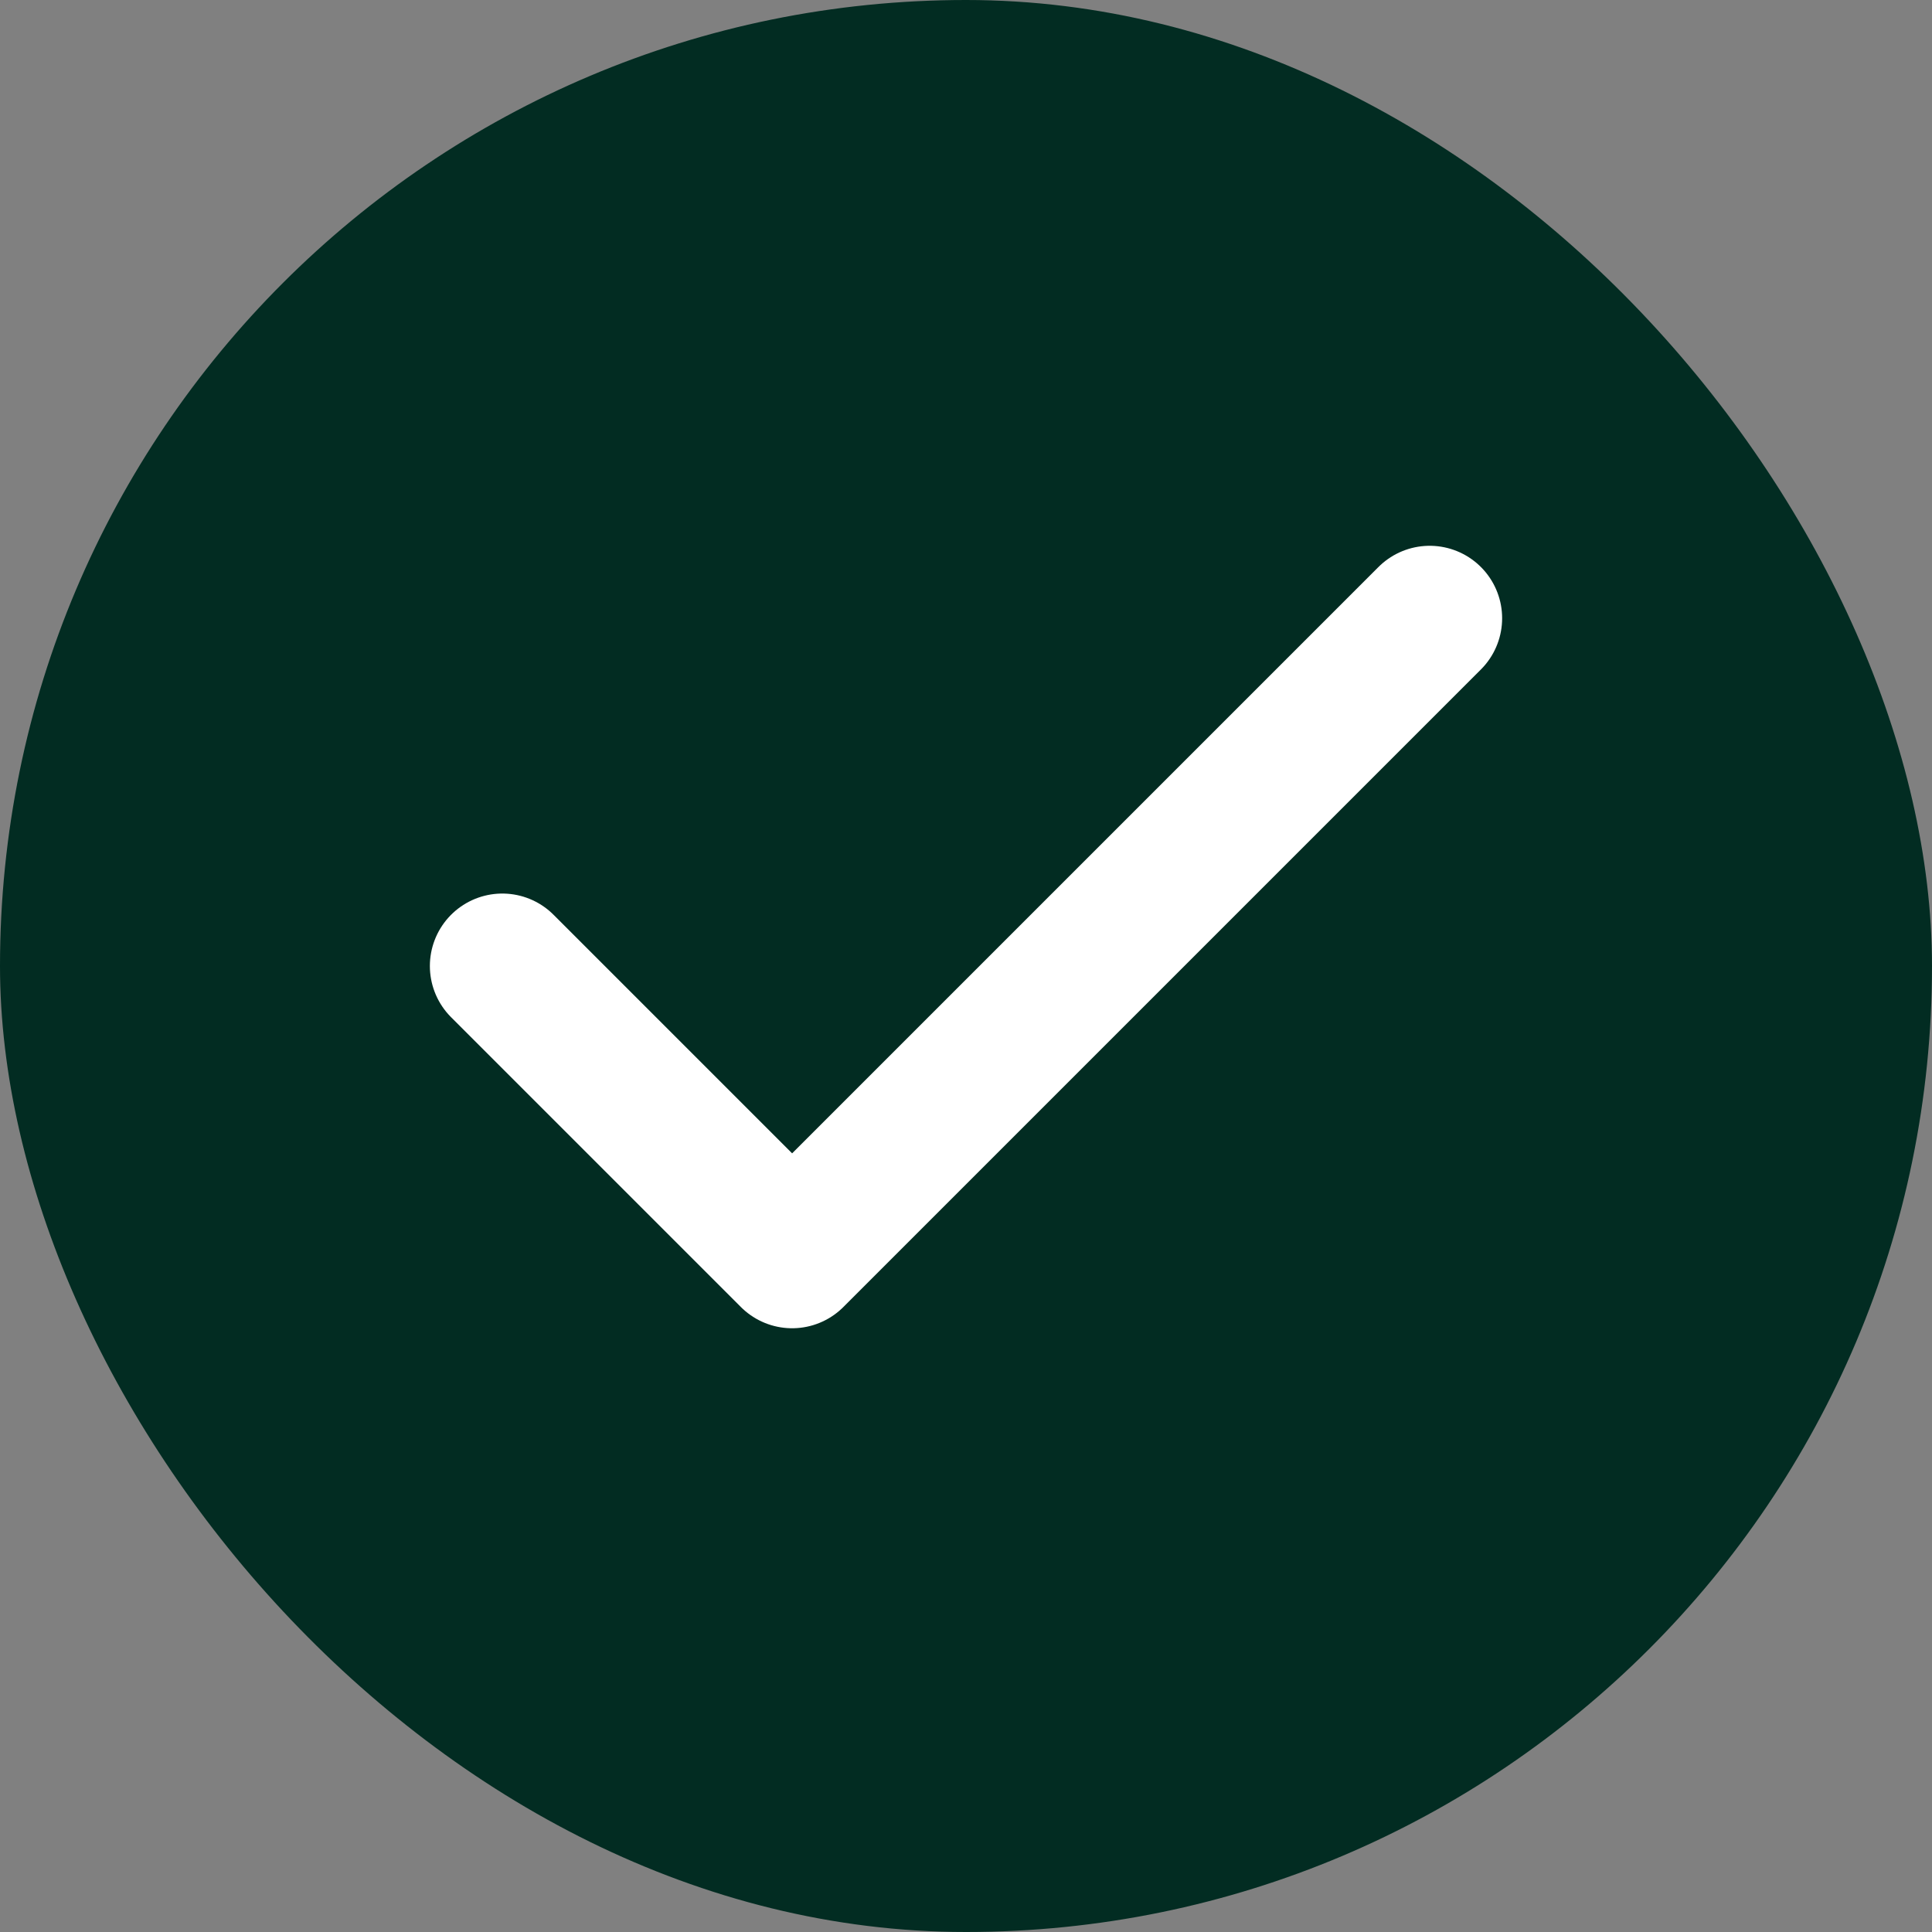 <svg width="20" height="20" viewBox="0 0 20 20" fill="none" xmlns="http://www.w3.org/2000/svg">
    <rect x="0" y="0" width="20" height="20" fill="#808080" stroke="none"/>
    <rect width="20" height="20" rx="10" fill="#022C22"/>
    <path d="M14.8 6.4L8.2 13L5.2 10" stroke="white" stroke-width="1.5" stroke-linecap="round" stroke-linejoin="round"/>
</svg>
